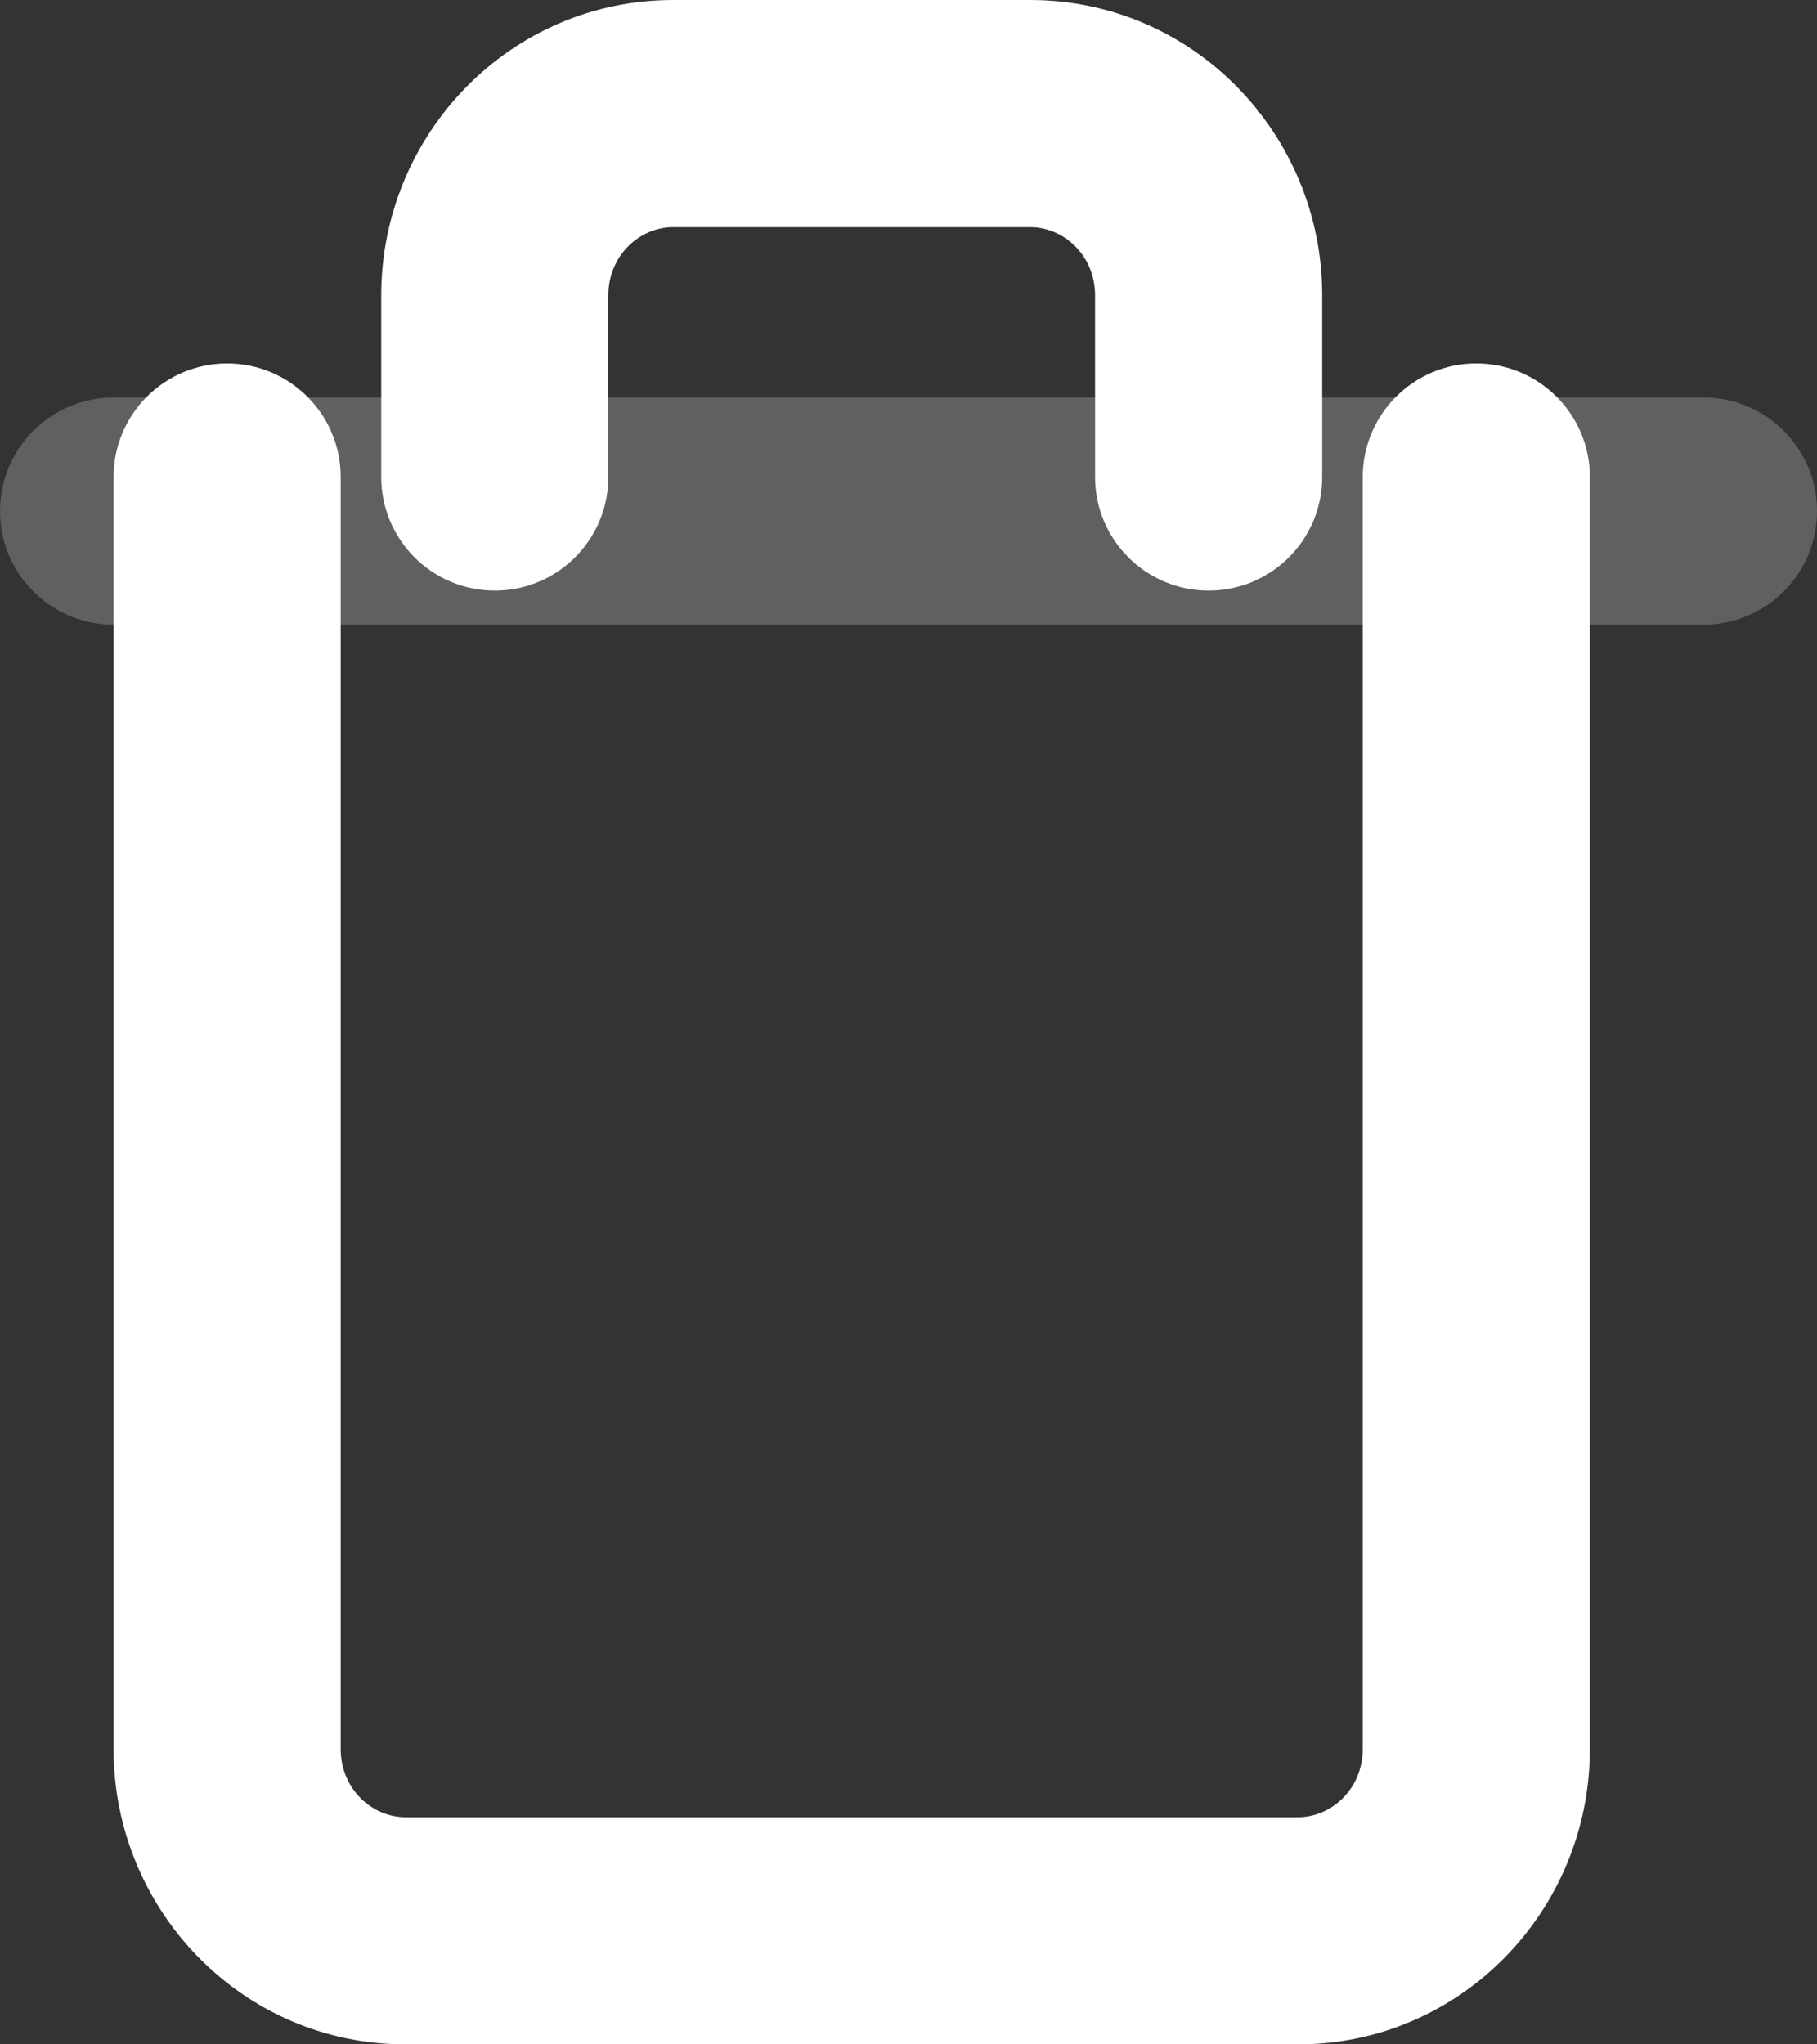 <svg width="16" height="18" viewBox="0 0 16 18" fill="none" xmlns="http://www.w3.org/2000/svg">
<rect x="0" y="0" width="16" height="18" fill="#333333" stroke="none"/>
<path d="M1 4.5H2.556H15" stroke="#606060" stroke-width="2" stroke-linecap="round" stroke-linejoin="round"/>
<path d="M14 4.2C14 3.648 13.552 3.2 13 3.2C12.448 3.2 12 3.648 12 4.2H14ZM3 4.2C3 3.648 2.552 3.2 2 3.2C1.448 3.2 1 3.648 1 4.2H3ZM3.357 4.2C3.357 4.752 3.805 5.2 4.357 5.2C4.909 5.2 5.357 4.752 5.357 4.2H3.357ZM9.643 4.2C9.643 4.752 10.091 5.2 10.643 5.2C11.195 5.2 11.643 4.752 11.643 4.2H9.643ZM12 4.2V15.4H14V4.2H12ZM12 15.4C12 15.748 11.727 16 11.429 16V18C12.866 18 14 16.819 14 15.4H12ZM11.429 16H3.571V18H11.429V16ZM3.571 16C3.273 16 3 15.748 3 15.4H1C1 16.819 2.134 18 3.571 18V16ZM3 15.4V4.2H1V15.4H3ZM5.357 4.2V2.6H3.357V4.2H5.357ZM5.357 2.6C5.357 2.252 5.63 2 5.929 2V0C4.492 0 3.357 1.181 3.357 2.6H5.357ZM5.929 2H9.071V0H5.929V2ZM9.071 2C9.37 2 9.643 2.252 9.643 2.6H11.643C11.643 1.181 10.508 0 9.071 0V2ZM9.643 2.6V4.2H11.643V2.6H9.643Z" fill="white"/>
</svg>
